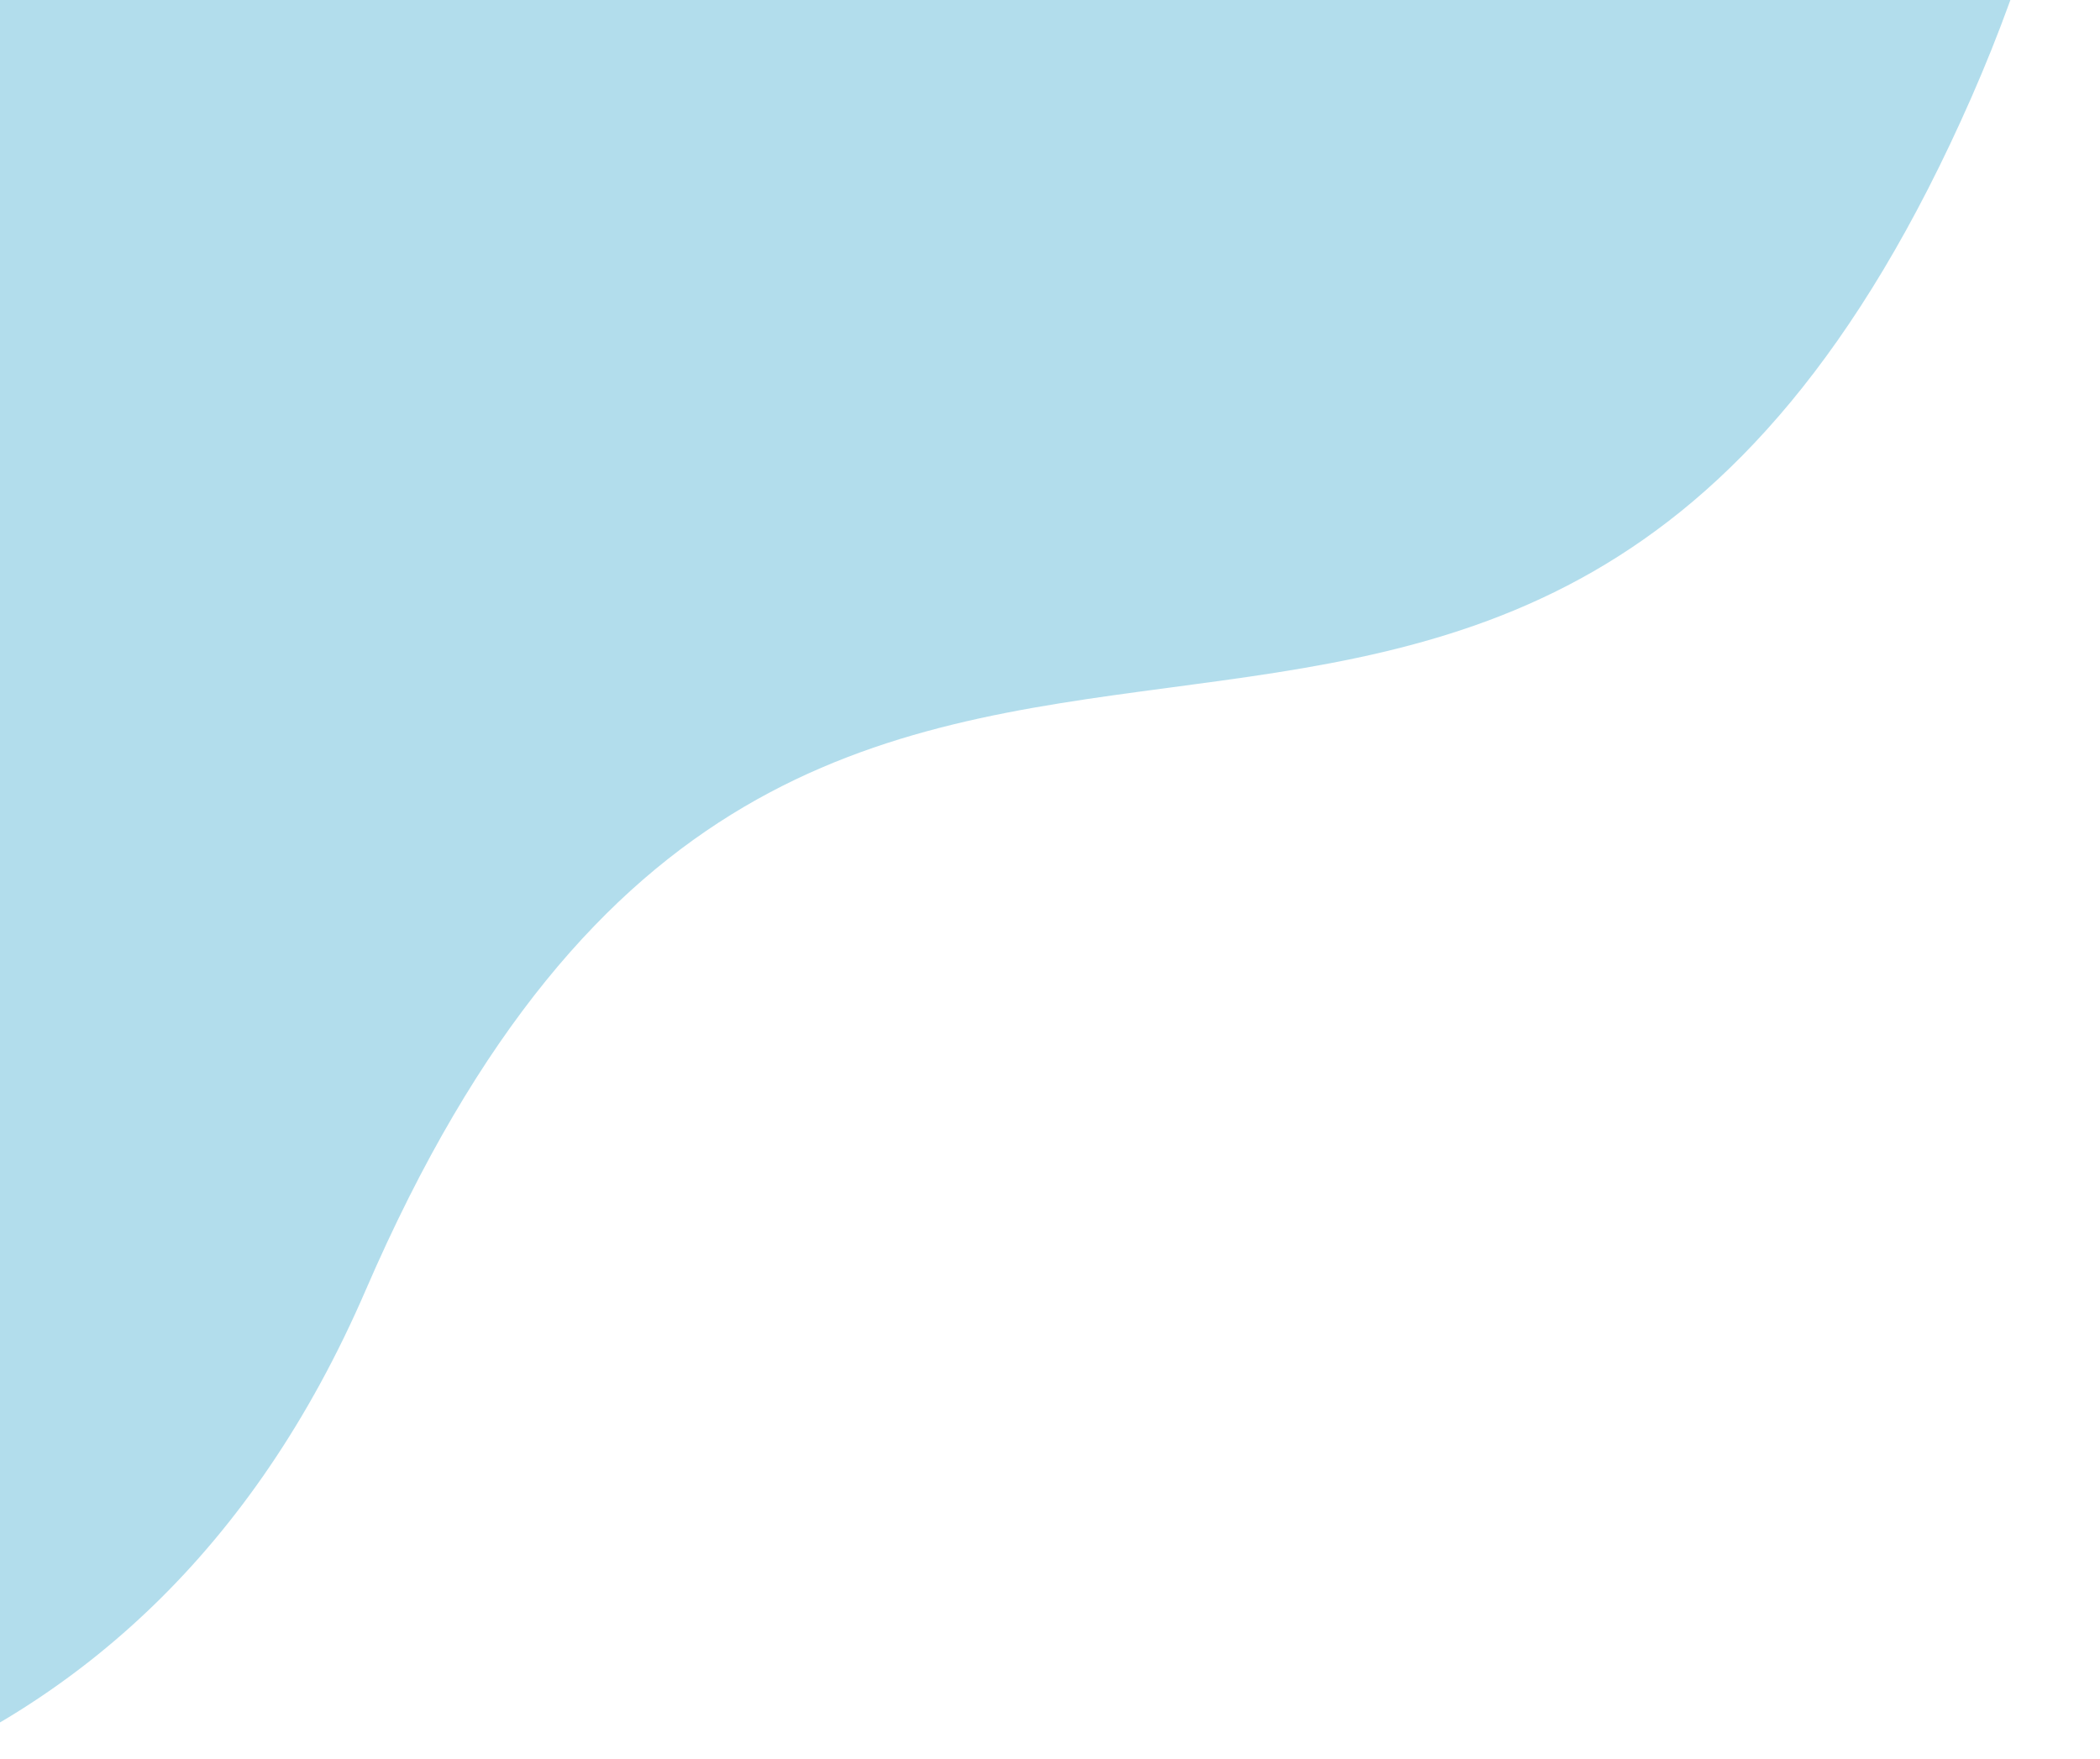 <svg width="382" height="320" viewBox="0 0 382 320" fill="none" xmlns="http://www.w3.org/2000/svg">
<path fill-rule="evenodd" clip-rule="evenodd" d="M-278 -324H272.091C272.091 -324 441.045 -169.737 358.578 17.791C276.11 205.32 148.882 44.155 66.513 234.697C-15.856 425.239 -278 292.492 -278 292.492V-324Z" fill="#67bdda" fill-opacity="0.5"/>
</svg>